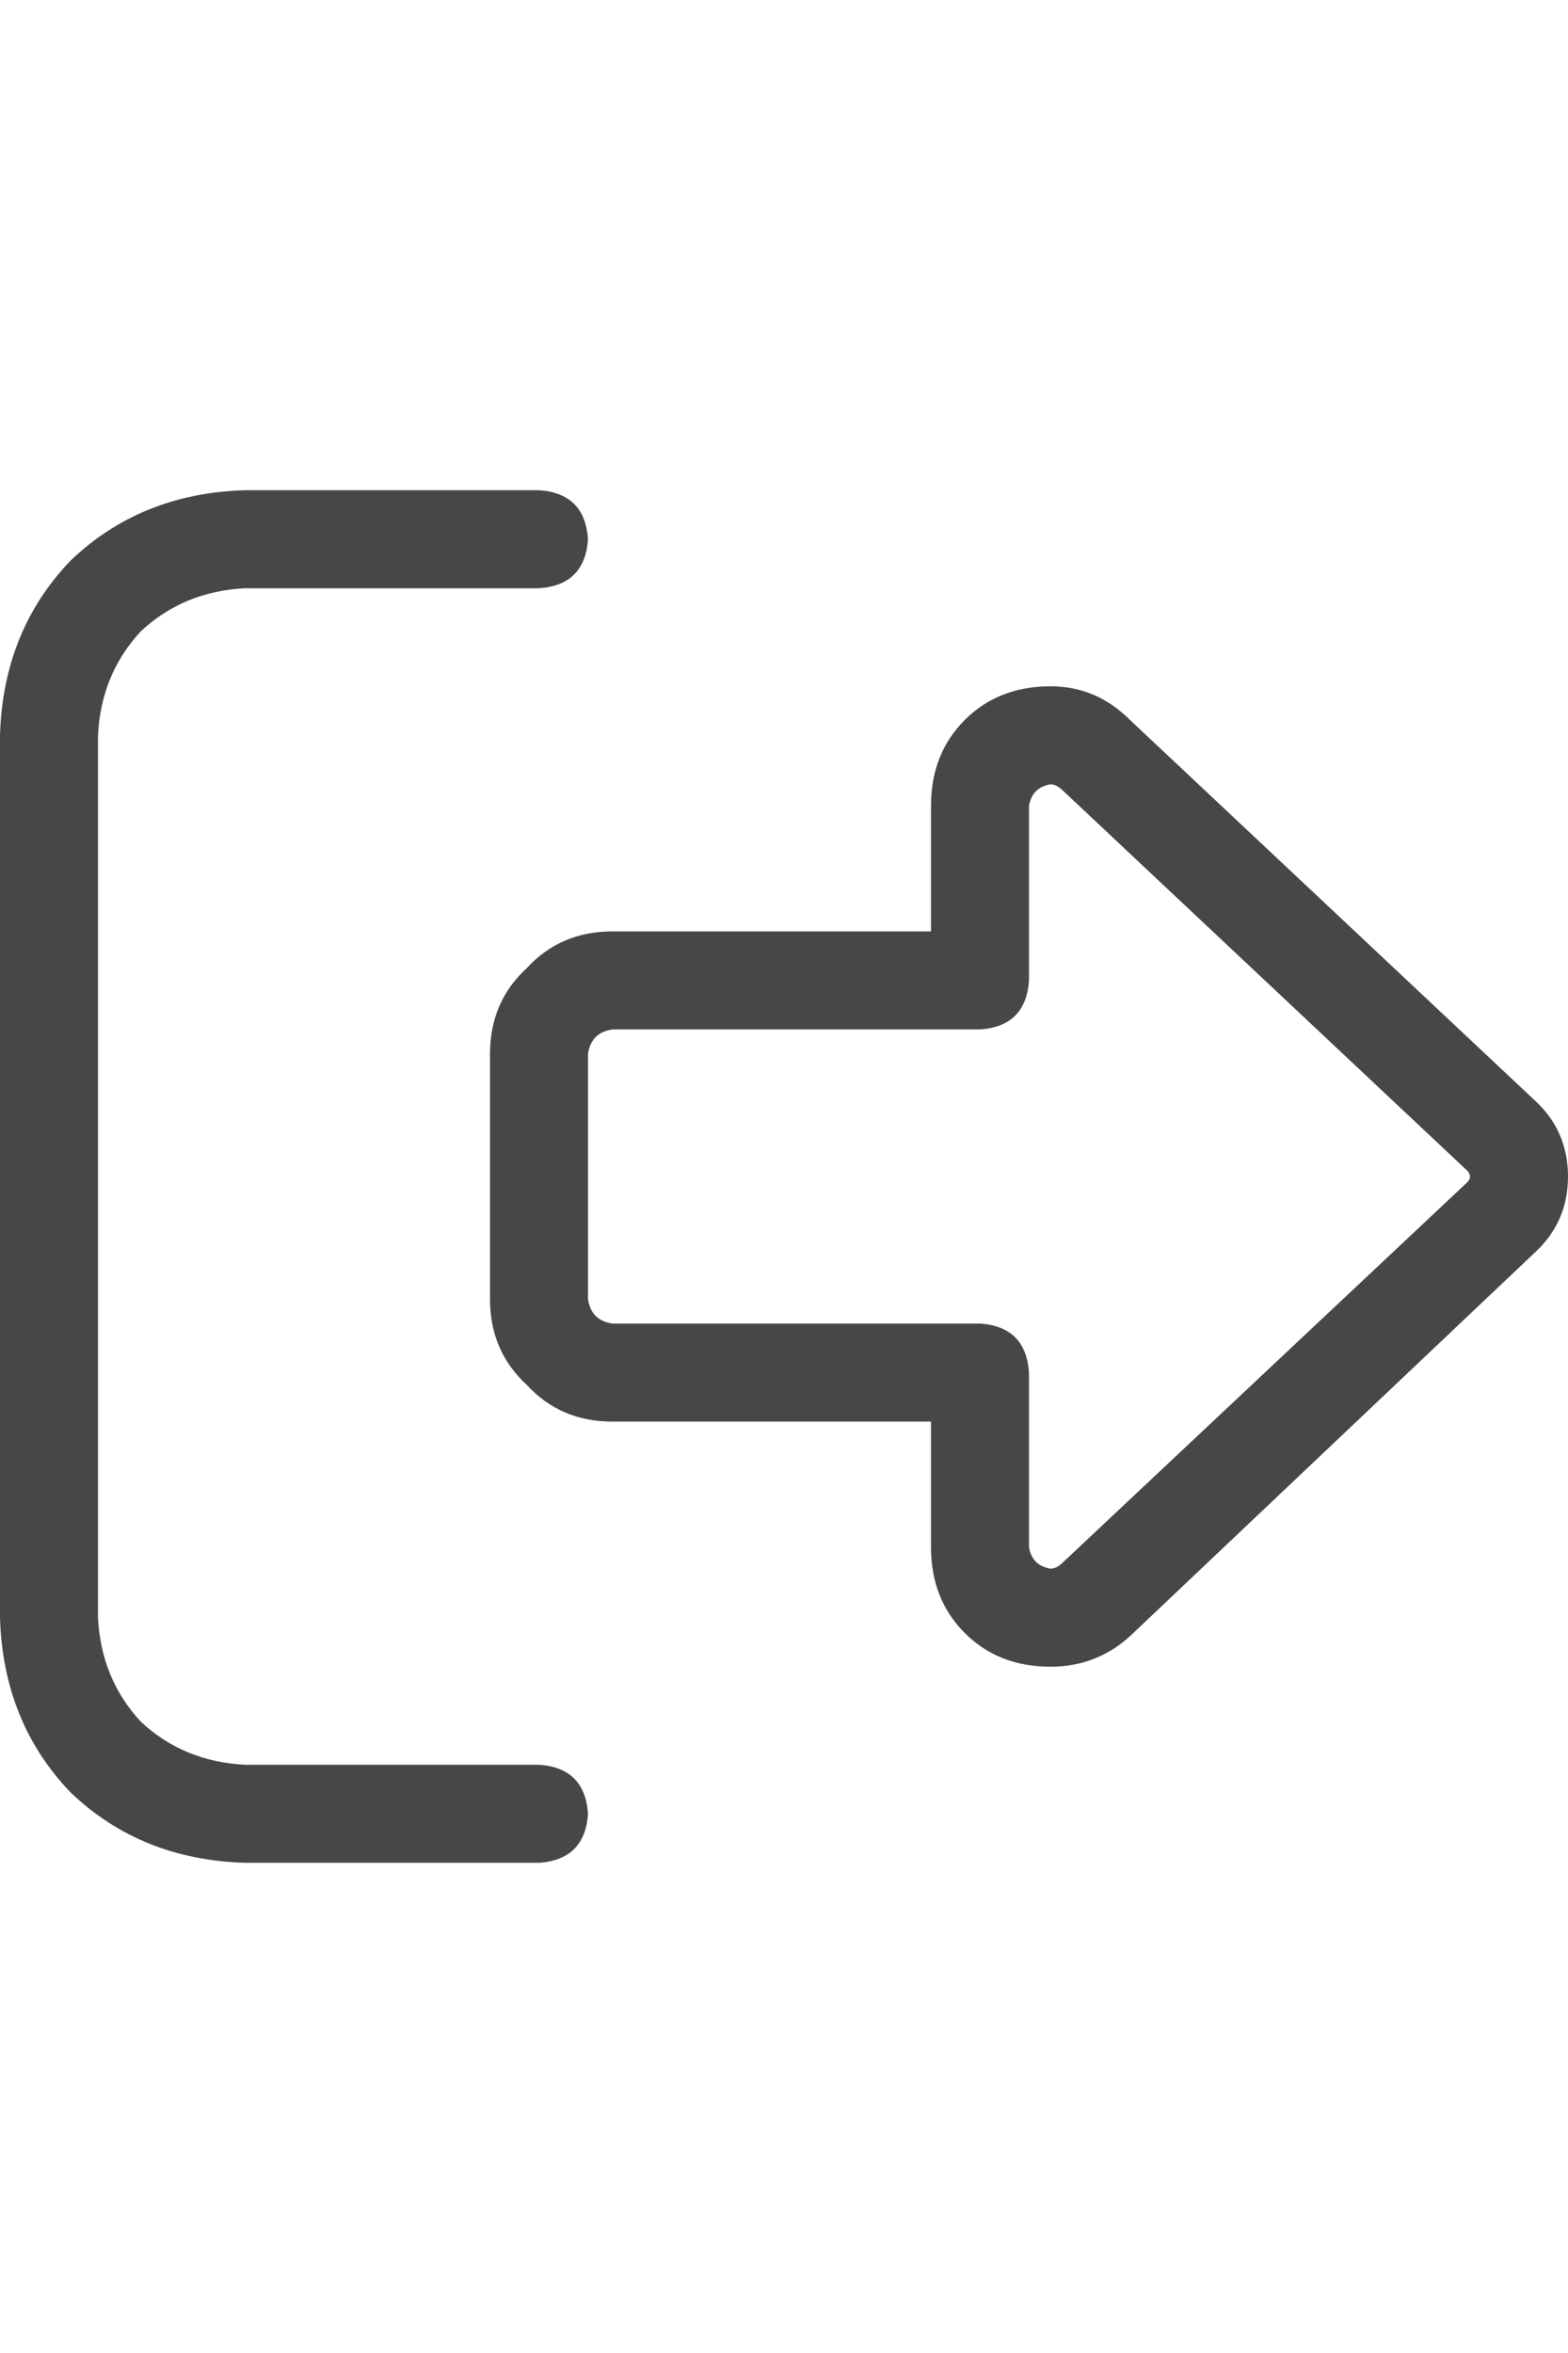 <svg width="16" height="24" viewBox="0 0 16 24" fill="none" xmlns="http://www.w3.org/2000/svg">
<g id="label-paired / md / right-from-bracket-md / regular" clip-path="url(#clip0_1731_3190)">
<path id="icon" d="M14.969 11.938L10.844 8.062C10.802 8.021 10.76 8 10.719 8C10.594 8.021 10.521 8.094 10.5 8.219V10C10.479 10.312 10.312 10.479 10 10.5H6.25C6.104 10.521 6.021 10.604 6 10.75V13.25C6.021 13.396 6.104 13.479 6.25 13.5H10C10.312 13.521 10.479 13.688 10.5 14V15.781C10.521 15.906 10.594 15.979 10.719 16C10.76 16 10.802 15.979 10.844 15.938L14.969 12.062C14.99 12.042 15 12.021 15 12C15 11.979 14.99 11.958 14.969 11.938ZM16 12C16 12.312 15.885 12.573 15.656 12.781L11.531 16.688C11.302 16.896 11.031 17 10.719 17C10.365 17 10.073 16.885 9.844 16.656C9.615 16.427 9.5 16.135 9.5 15.781V14.5H6.25C5.896 14.5 5.604 14.375 5.375 14.125C5.125 13.896 5 13.604 5 13.25V10.75C5 10.396 5.125 10.104 5.375 9.875C5.604 9.625 5.896 9.5 6.25 9.5H9.5V8.219C9.5 7.865 9.615 7.573 9.844 7.344C10.073 7.115 10.365 7 10.719 7C11.031 7 11.302 7.115 11.531 7.344L15.656 11.219C15.885 11.427 16 11.688 16 12ZM5.5 6H2.5C2.083 6.021 1.729 6.167 1.438 6.438C1.167 6.729 1.021 7.083 1 7.5V16.5C1.021 16.917 1.167 17.271 1.438 17.562C1.729 17.833 2.083 17.979 2.5 18H5.5C5.812 18.021 5.979 18.188 6 18.5C5.979 18.812 5.812 18.979 5.5 19H2.5C1.792 18.979 1.198 18.74 0.719 18.281C0.26 17.802 0.021 17.208 0 16.5V7.5C0.021 6.792 0.26 6.198 0.719 5.719C1.198 5.26 1.792 5.021 2.5 5H5.5C5.812 5.021 5.979 5.188 6 5.5C5.979 5.812 5.812 5.979 5.5 6Z" fill="black" fill-opacity="0.72"/>
</g>
<defs>
<clipPath id="clip0_1731_3190">
<rect width="16" height="24" fill="white"/>
</clipPath>
</defs>
</svg>

